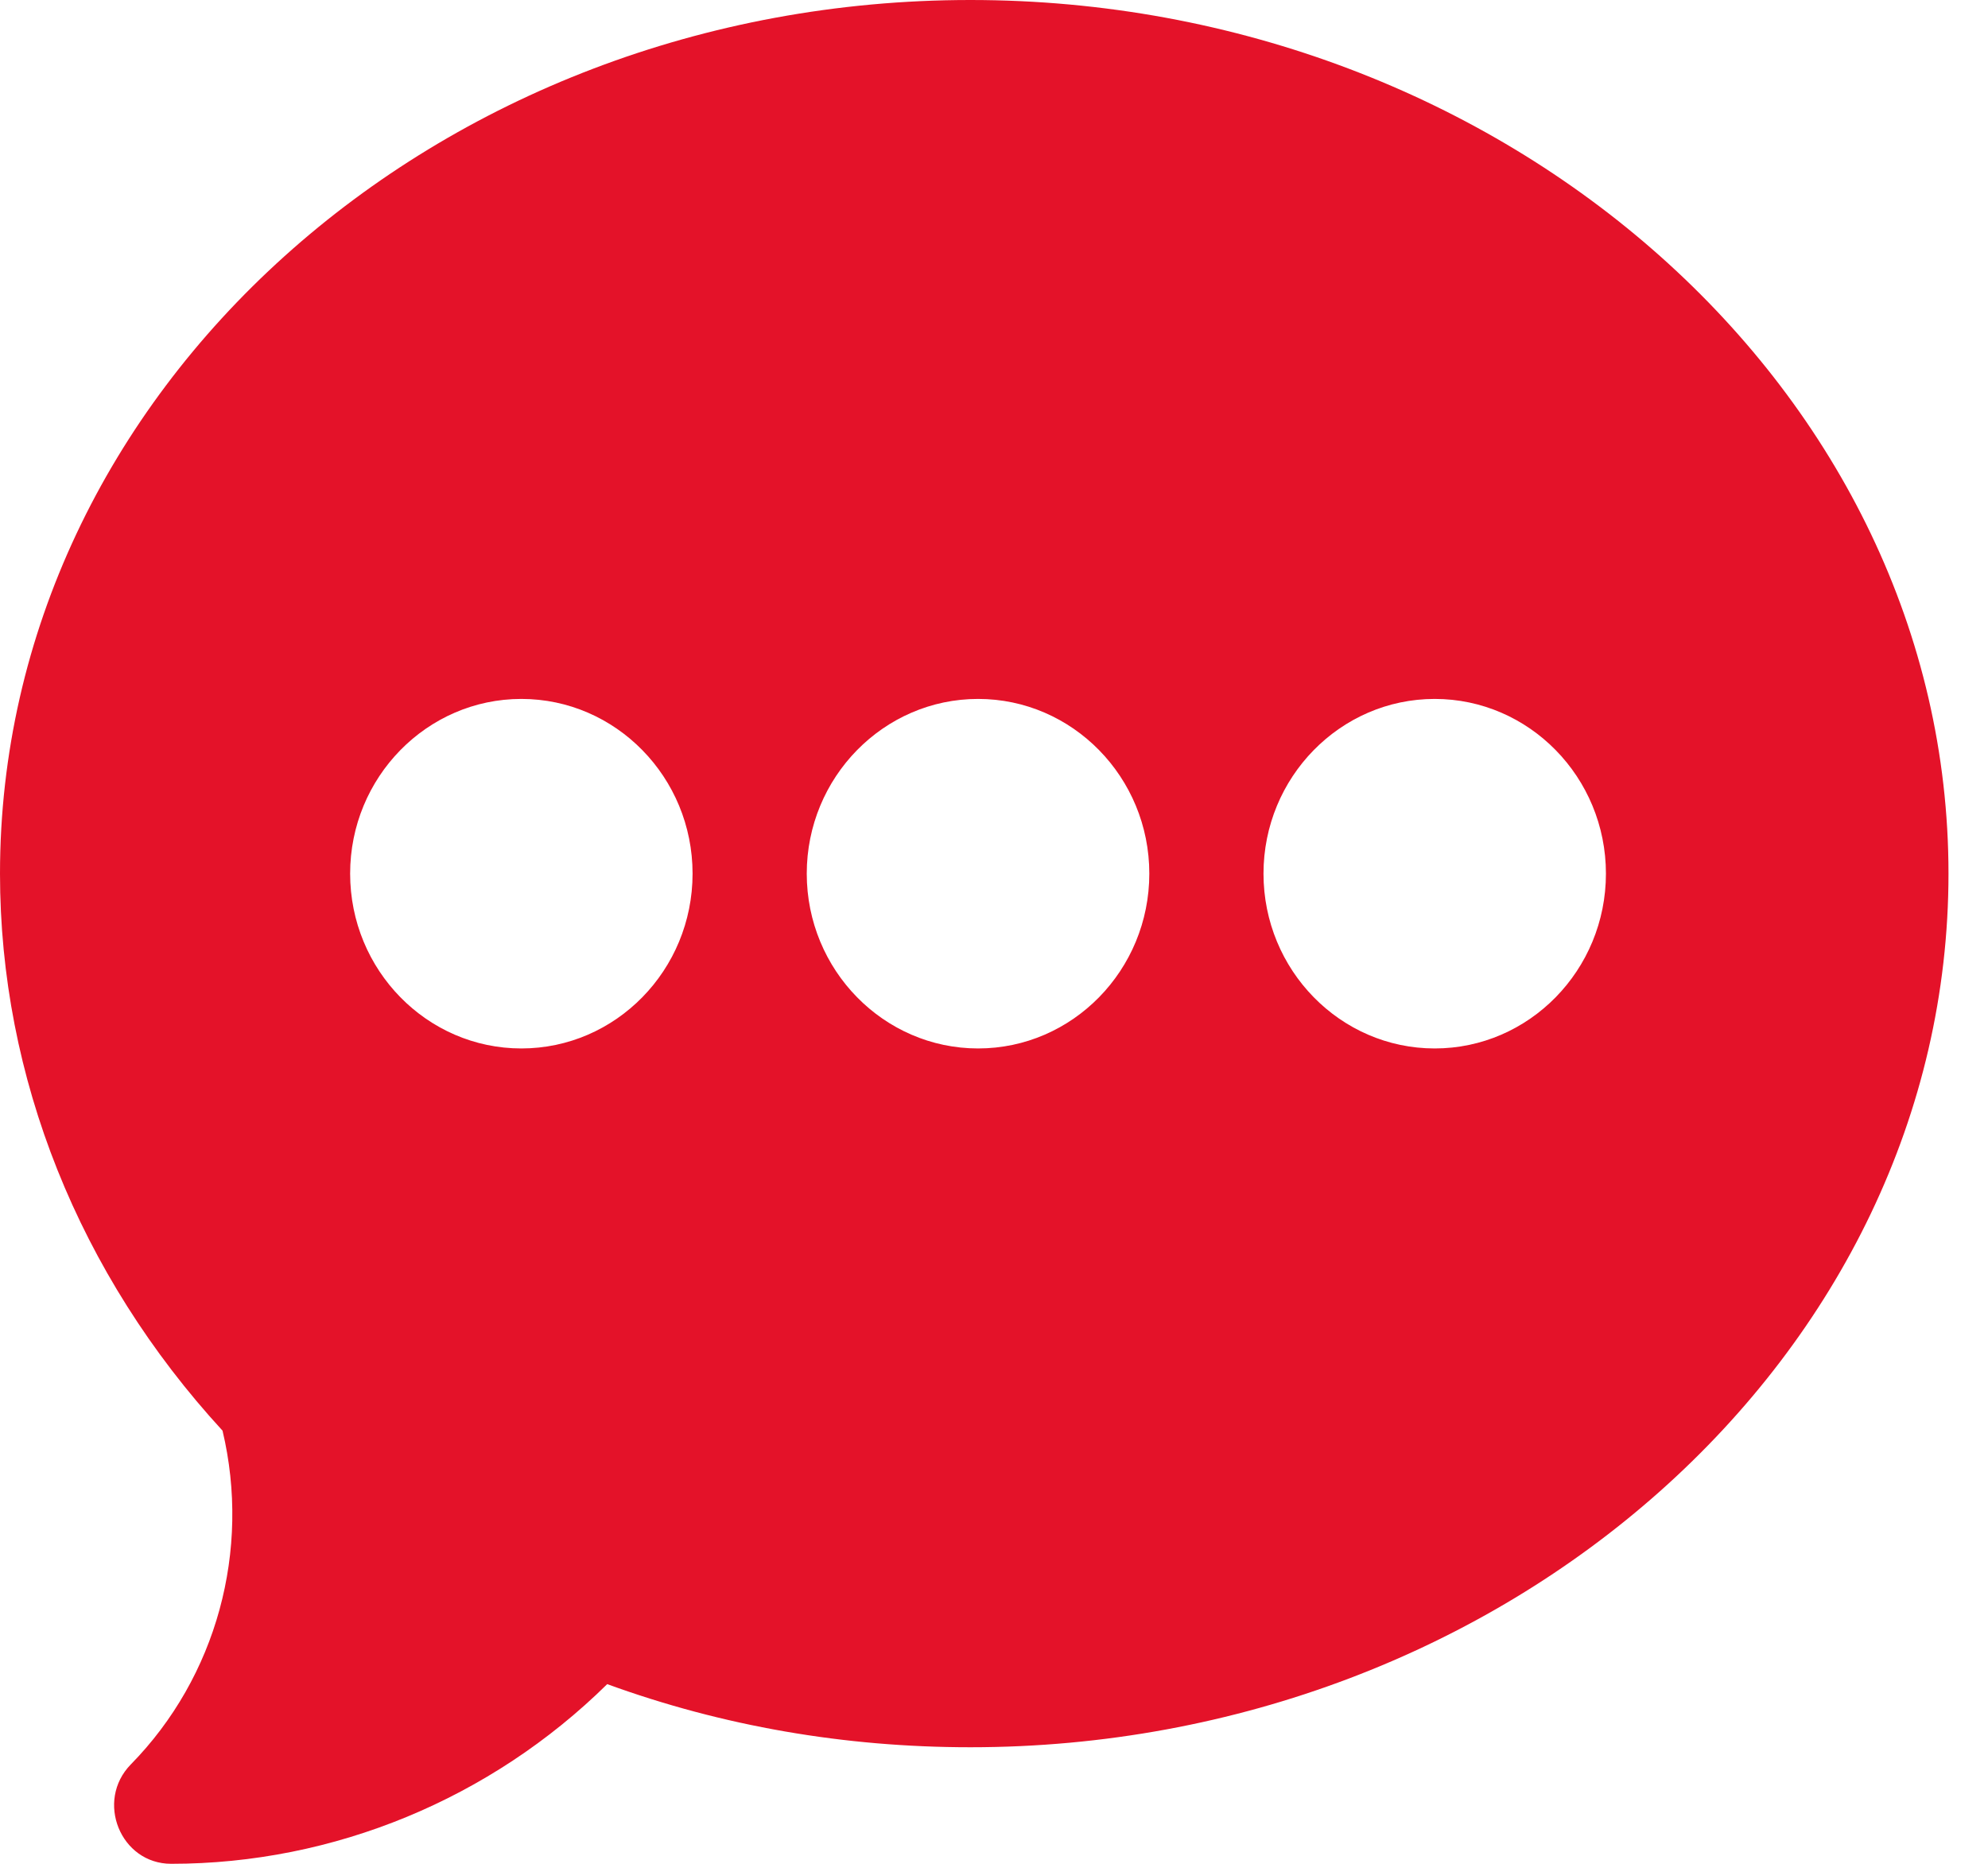 <?xml version="1.0" encoding="UTF-8"?>
<svg width="16px" height="15px" viewBox="0 0 16 15" version="1.1" xmlns="http://www.w3.org/2000/svg" xmlns:xlink="http://www.w3.org/1999/xlink">
    <title>chat (1)</title>
    <g id="Page-1" stroke="none" stroke-width="1" fill="none" fill-rule="evenodd">
        <g id="詳情＿pc" transform="translate(-523, -590)" fill="#E41229" fill-rule="nonzero">
            <g id="立即諮詢" transform="translate(499, 580)">
                <g id="chat-(1)" transform="translate(24, 10)">
                    <path d="M7.81,0 C3.504,0 0,3.154 0,7.031 C0,8.669 0.635,10.256 1.791,11.514 C2.02,12.477 1.743,13.497 1.053,14.2 C0.765,14.494 0.969,15 1.378,15 C2.687,15 3.95,14.477 4.887,13.554 C5.815,13.892 6.797,14.062 7.81,14.062 C12.117,14.062 15.682,10.909 15.682,7.031 C15.682,3.154 12.117,0 7.81,0 Z M4.196,8.438 C3.436,8.438 2.818,7.807 2.818,7.031 C2.818,6.256 3.436,5.625 4.196,5.625 C4.956,5.625 5.574,6.256 5.574,7.031 C5.574,7.807 4.956,8.438 4.196,8.438 Z M7.872,8.438 C7.112,8.438 6.493,7.807 6.493,7.031 C6.493,6.256 7.112,5.625 7.872,5.625 C8.632,5.625 9.25,6.256 9.25,7.031 C9.25,7.807 8.632,8.438 7.872,8.438 Z M11.547,8.438 C10.787,8.438 10.169,7.807 10.169,7.031 C10.169,6.256 10.787,5.625 11.547,5.625 C12.307,5.625 12.925,6.256 12.925,7.031 C12.925,7.807 12.307,8.438 11.547,8.438 Z" id="形狀"></path>
                </g>
            </g>
        </g>
    </g>
</svg>